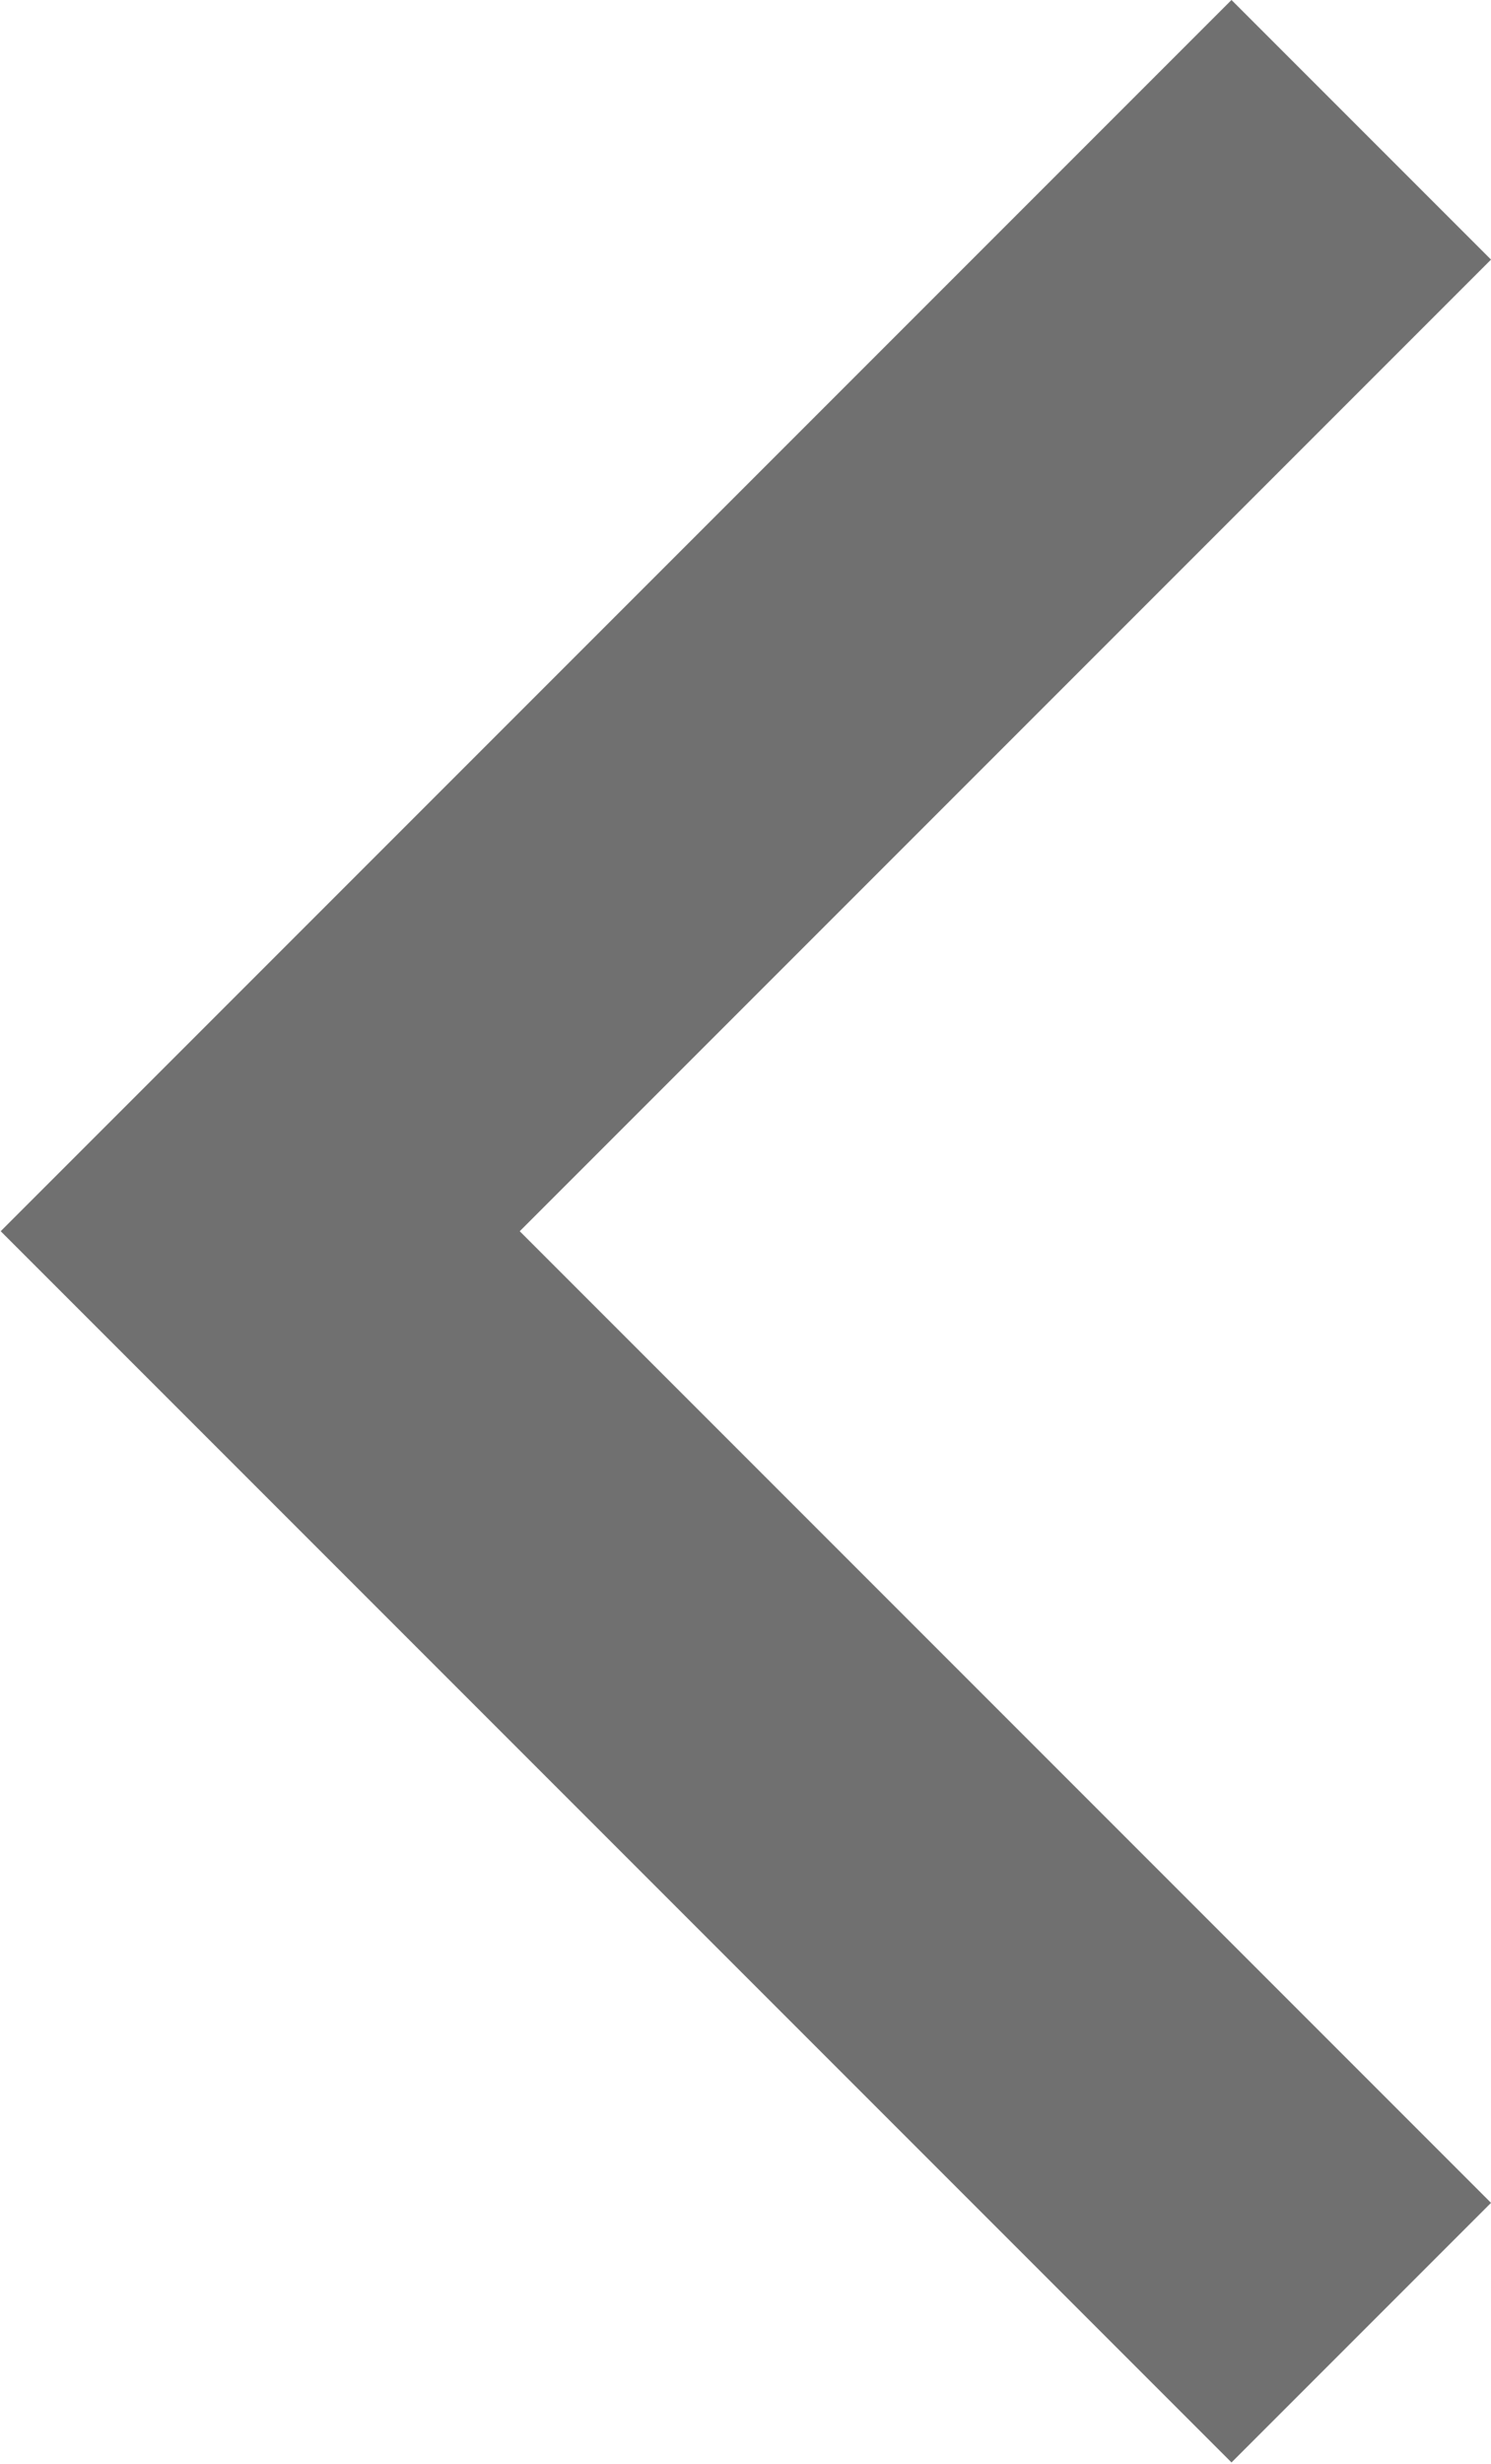 <svg xmlns="http://www.w3.org/2000/svg" width="8.125" height="13.423" viewBox="0 0 8.125 13.423">
  <path id="Path_22" data-name="Path 22" d="M991.618,25.788l-6,6,6,6" transform="translate(-984.2 -25.081)" fill="none" stroke="#707070" stroke-width="2"/>
</svg>
